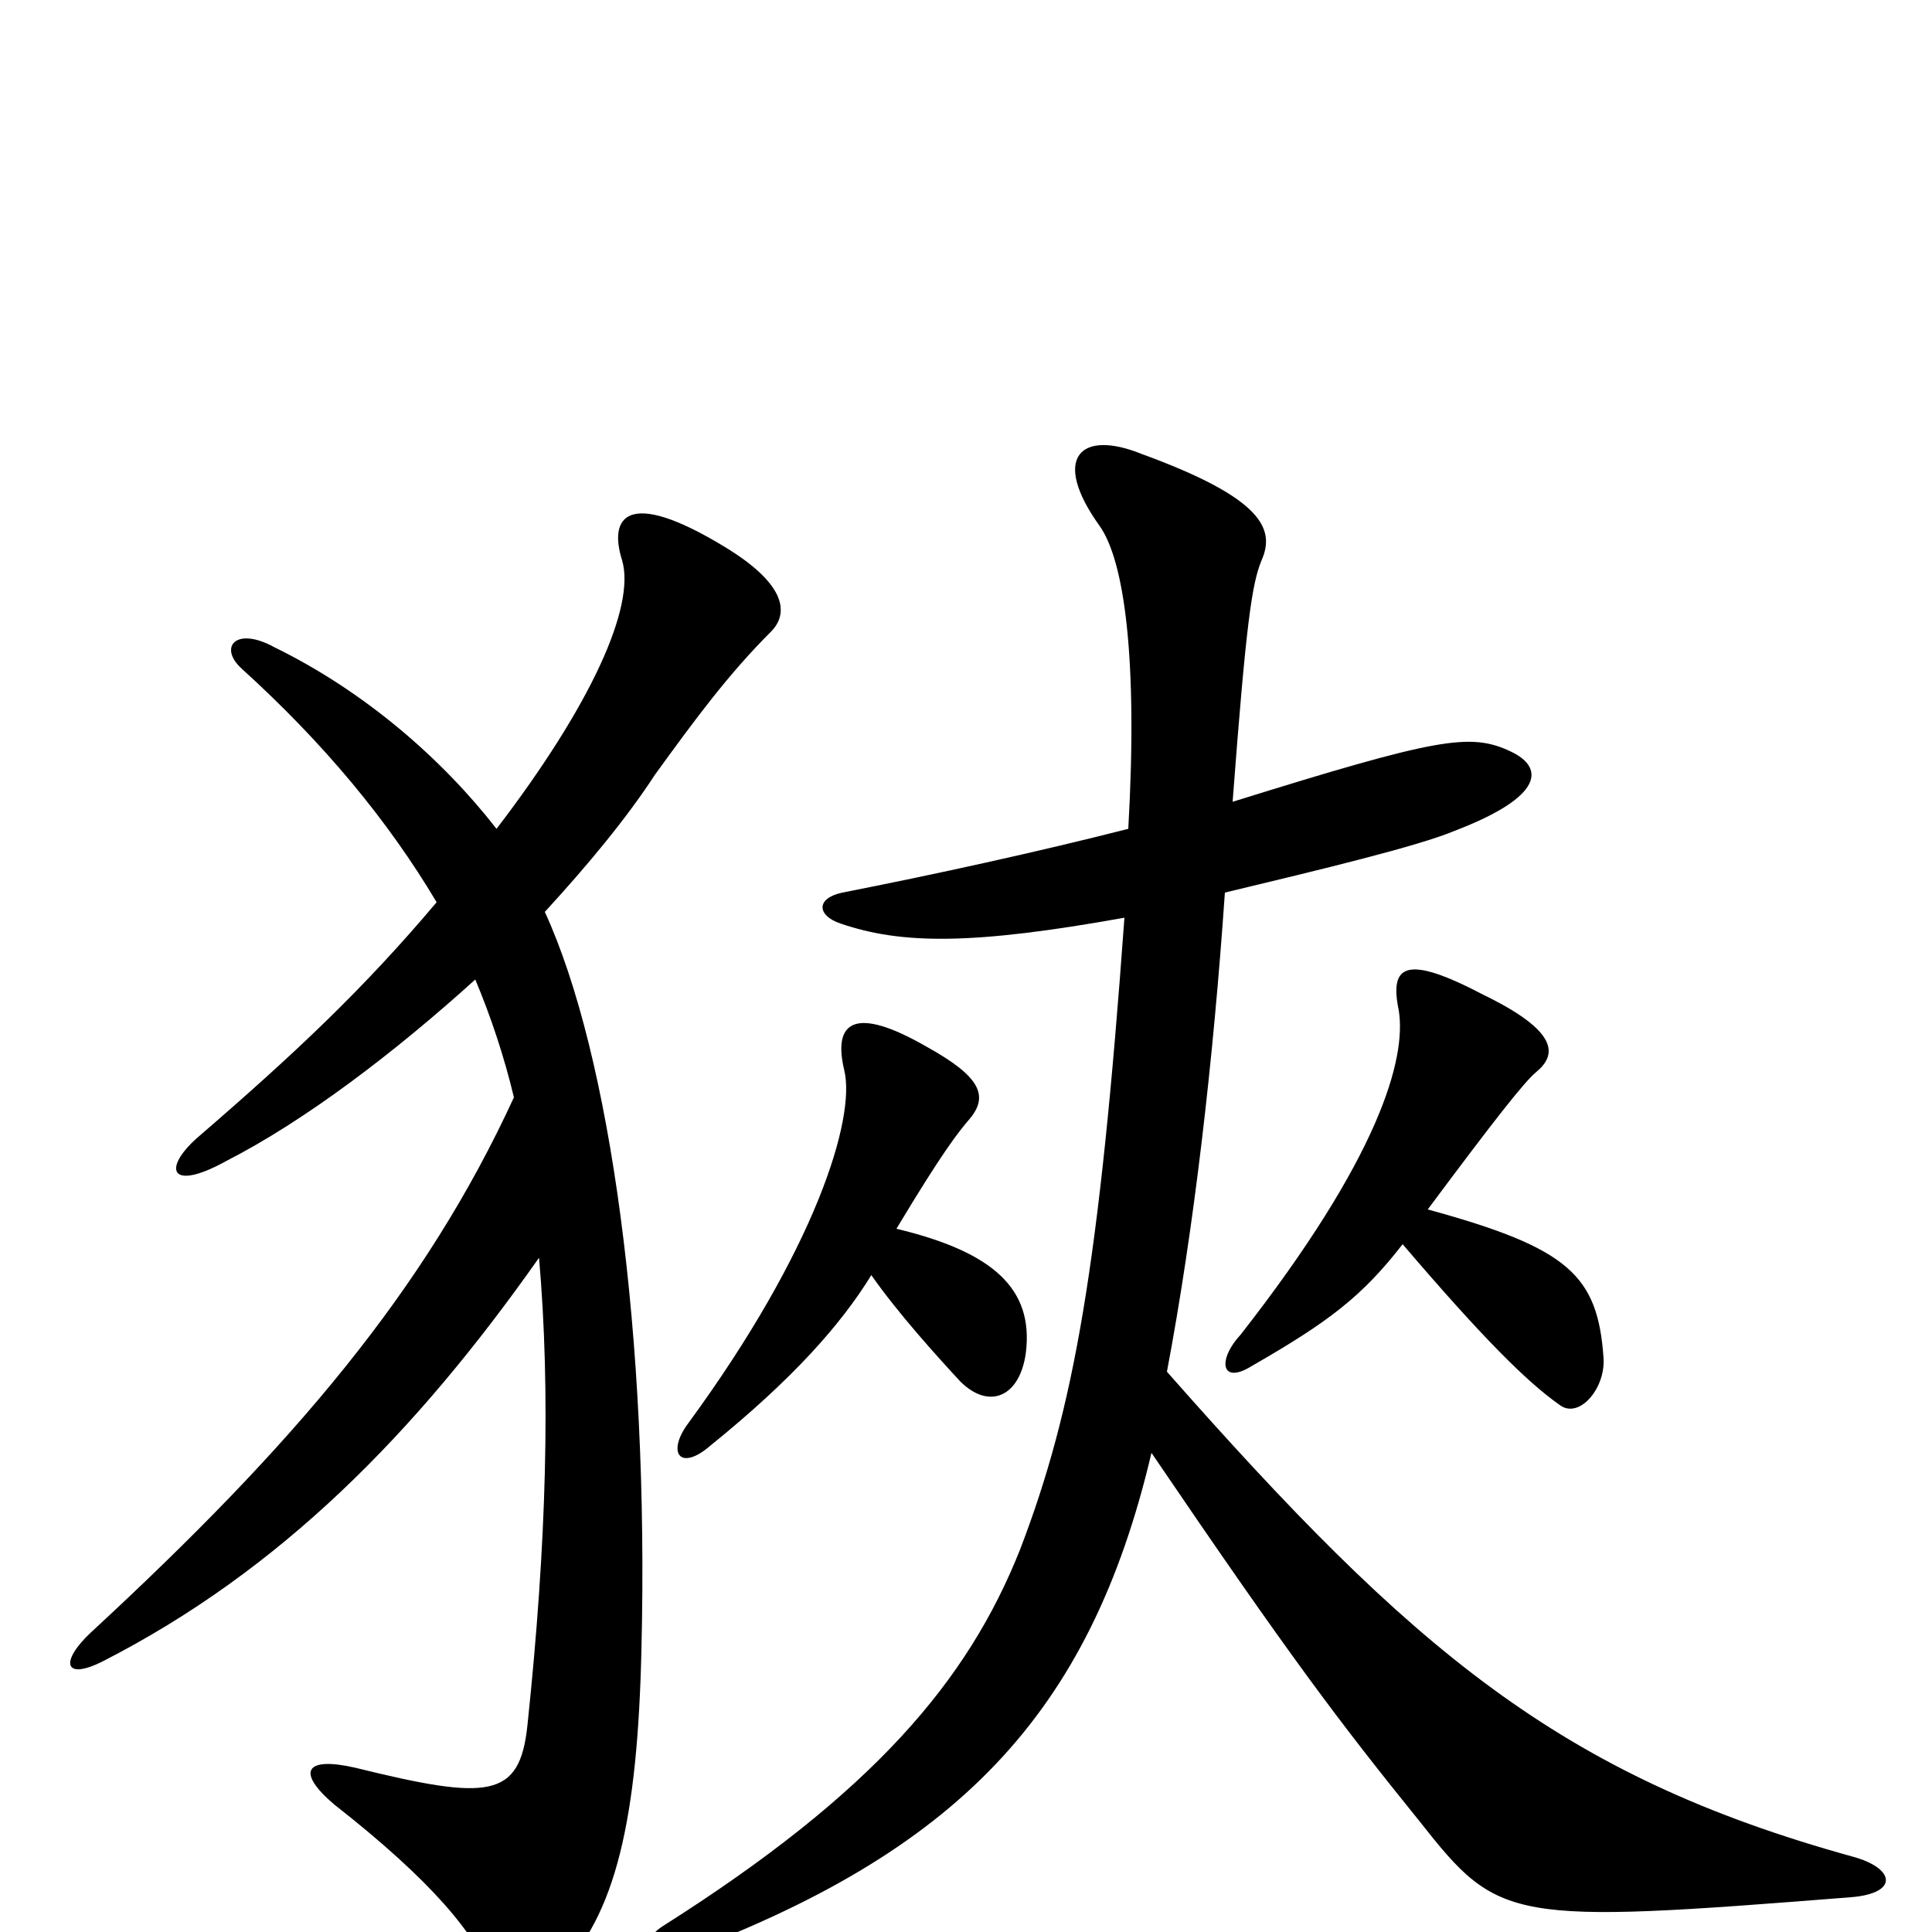 <svg xmlns="http://www.w3.org/2000/svg" viewBox="0 -1000 1000 1000">
	<path fill="#000000" d="M451 -340C465 -320 485 -298 497 -285C512 -270 528 -277 531 -300C535 -333 514 -352 464 -364C488 -404 496 -414 502 -421C512 -433 507 -443 480 -458C442 -480 431 -471 437 -446C443 -421 422 -353 356 -263C345 -248 352 -238 368 -252C410 -286 435 -314 451 -340ZM726 -356C767 -308 790 -285 807 -273C817 -265 831 -281 830 -297C827 -340 812 -354 739 -374C774 -421 789 -440 795 -445C806 -454 807 -466 768 -485C728 -506 719 -501 724 -477C728 -452 714 -401 642 -309C630 -296 632 -283 648 -293C688 -316 705 -329 726 -356ZM582 -525C569 -345 556 -271 528 -198C501 -130 452 -72 343 -3C329 6 338 17 349 13C495 -41 564 -112 596 -248C668 -142 693 -109 735 -57C776 -5 781 -4 958 -18C983 -20 981 -33 959 -39C807 -81 731 -146 604 -290C618 -364 628 -451 634 -538C684 -550 734 -562 753 -570C800 -588 799 -603 782 -611C761 -621 744 -618 638 -585C645 -678 648 -698 653 -710C660 -726 654 -742 591 -765C559 -778 544 -763 569 -728C582 -710 589 -659 584 -571C537 -559 482 -547 436 -538C422 -535 423 -526 435 -522C467 -511 504 -511 582 -525ZM246 -493C254 -474 261 -453 266 -432C220 -332 152 -252 47 -155C31 -140 33 -130 53 -140C145 -187 215 -258 279 -349C285 -280 283 -202 273 -107C269 -69 253 -68 184 -85C158 -91 153 -83 173 -66C224 -26 246 1 255 24C261 40 268 40 288 22C319 -8 330 -59 332 -146C336 -308 316 -454 282 -528C304 -552 324 -576 339 -599C360 -628 377 -651 399 -673C408 -682 408 -697 375 -717C324 -748 315 -732 322 -710C329 -686 306 -635 257 -571C229 -607 189 -642 142 -665C122 -676 113 -665 125 -654C168 -615 201 -575 226 -533C188 -488 153 -455 102 -411C84 -395 88 -383 117 -399C158 -420 204 -455 246 -493Z"/>
</svg>